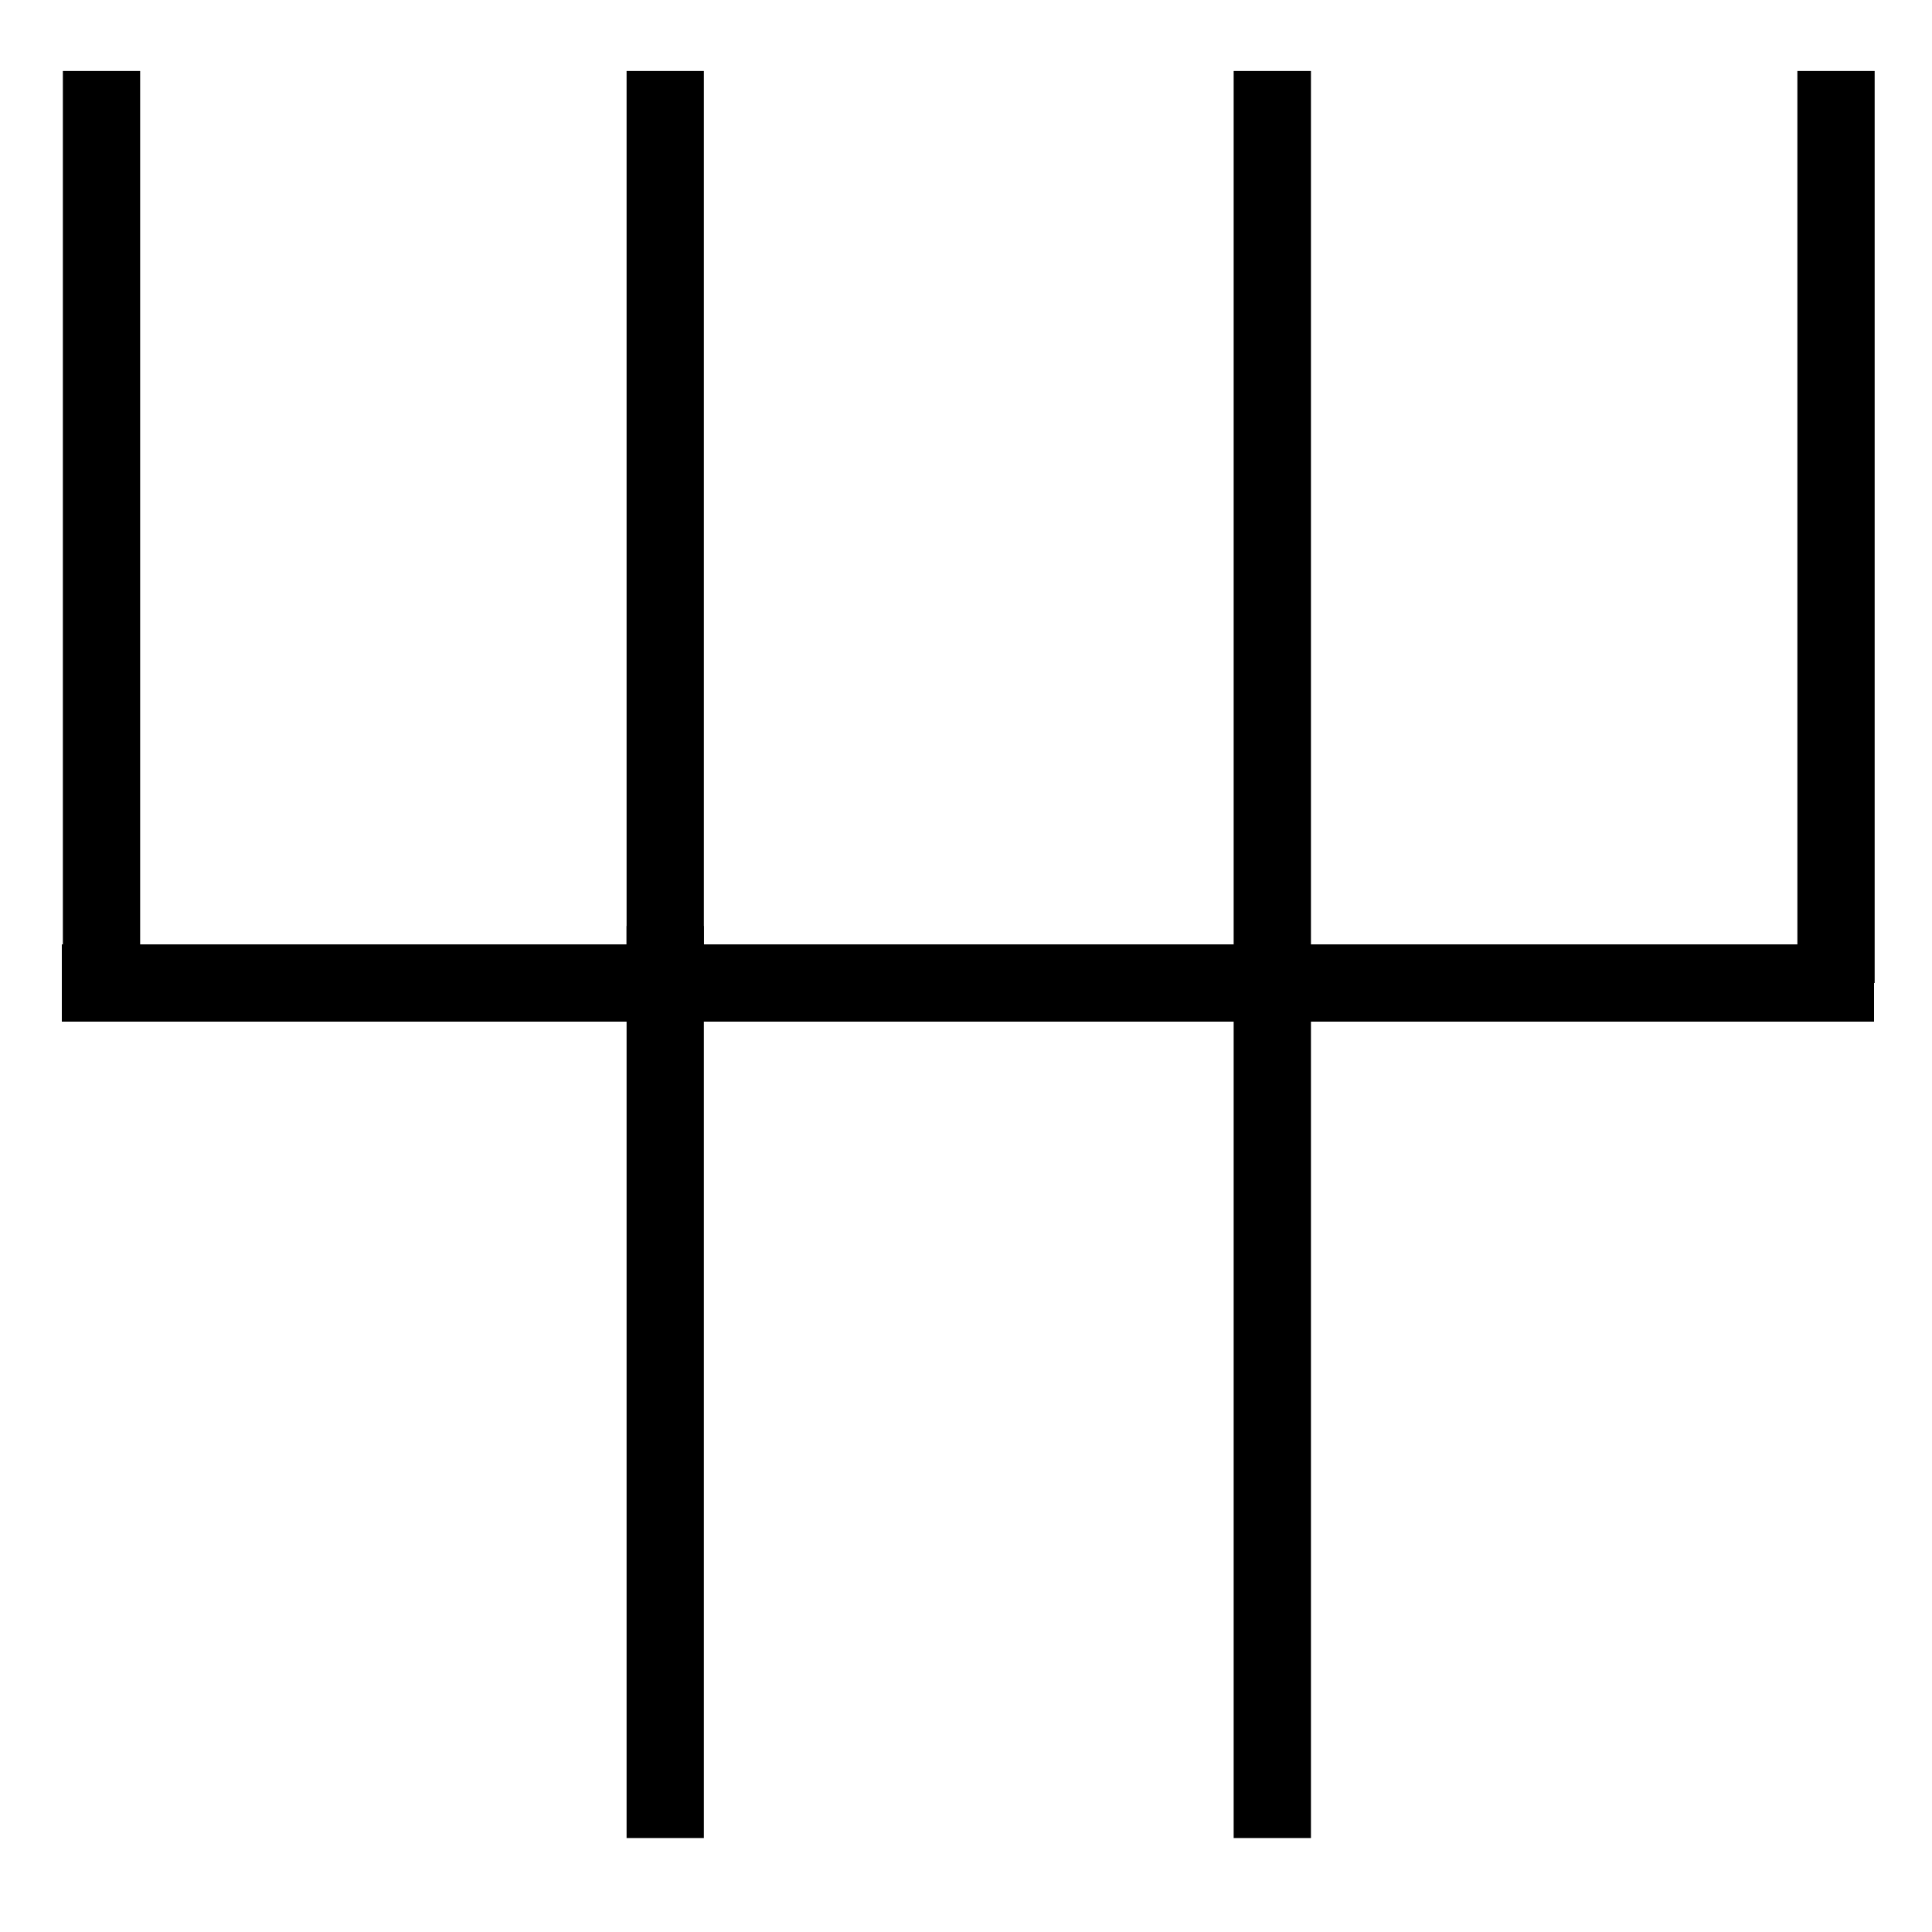 <svg xmlns="http://www.w3.org/2000/svg" xmlns:xlink="http://www.w3.org/1999/xlink" viewBox="0 0 50 50">
  <defs>
    <style>
      .cls-1 {
        clip-path: url(#clip-Custom_Size_1);
      }

      .cls-2 {
        fill: none;
        stroke: #000;
        stroke-width: 2px;
      }

      .cls-3 {
        fill: #fff;
      }
    </style>
    <clipPath id="clip-Custom_Size_1">
      <rect width="50" height="50"/>
    </clipPath>
  </defs>
  <g id="Custom_Size_1" data-name="Custom Size – 1" class="cls-1">
    <rect class="cls-3" width="50" height="50"/>
    <g id="Group_1" data-name="Group 1" transform="translate(-2.995 -7.663)">
      <line id="Line_1" data-name="Line 1" class="cls-2" y1="23.603" transform="translate(50.511 9.5)"/>
      <line id="Line_2" data-name="Line 2" class="cls-2" y1="23.603" transform="translate(5.622 9.5)"/>
      <line id="Line_3" data-name="Line 3" class="cls-2" y1="23.603" transform="translate(20.211 9.5)"/>
      <line id="Line_4" data-name="Line 4" class="cls-2" y1="23.603" transform="translate(35.922 9.5)"/>
      <line id="Line_5" data-name="Line 5" class="cls-2" y1="23.603" transform="translate(20.211 31.628)"/>
      <line id="Line_6" data-name="Line 6" class="cls-2" y2="22.128" transform="translate(35.922 33.103)"/>
      <line id="Line_7" data-name="Line 7" class="cls-2" x2="46.9" transform="translate(4.595 33.103)"/>
    </g>
  </g>
</svg>
